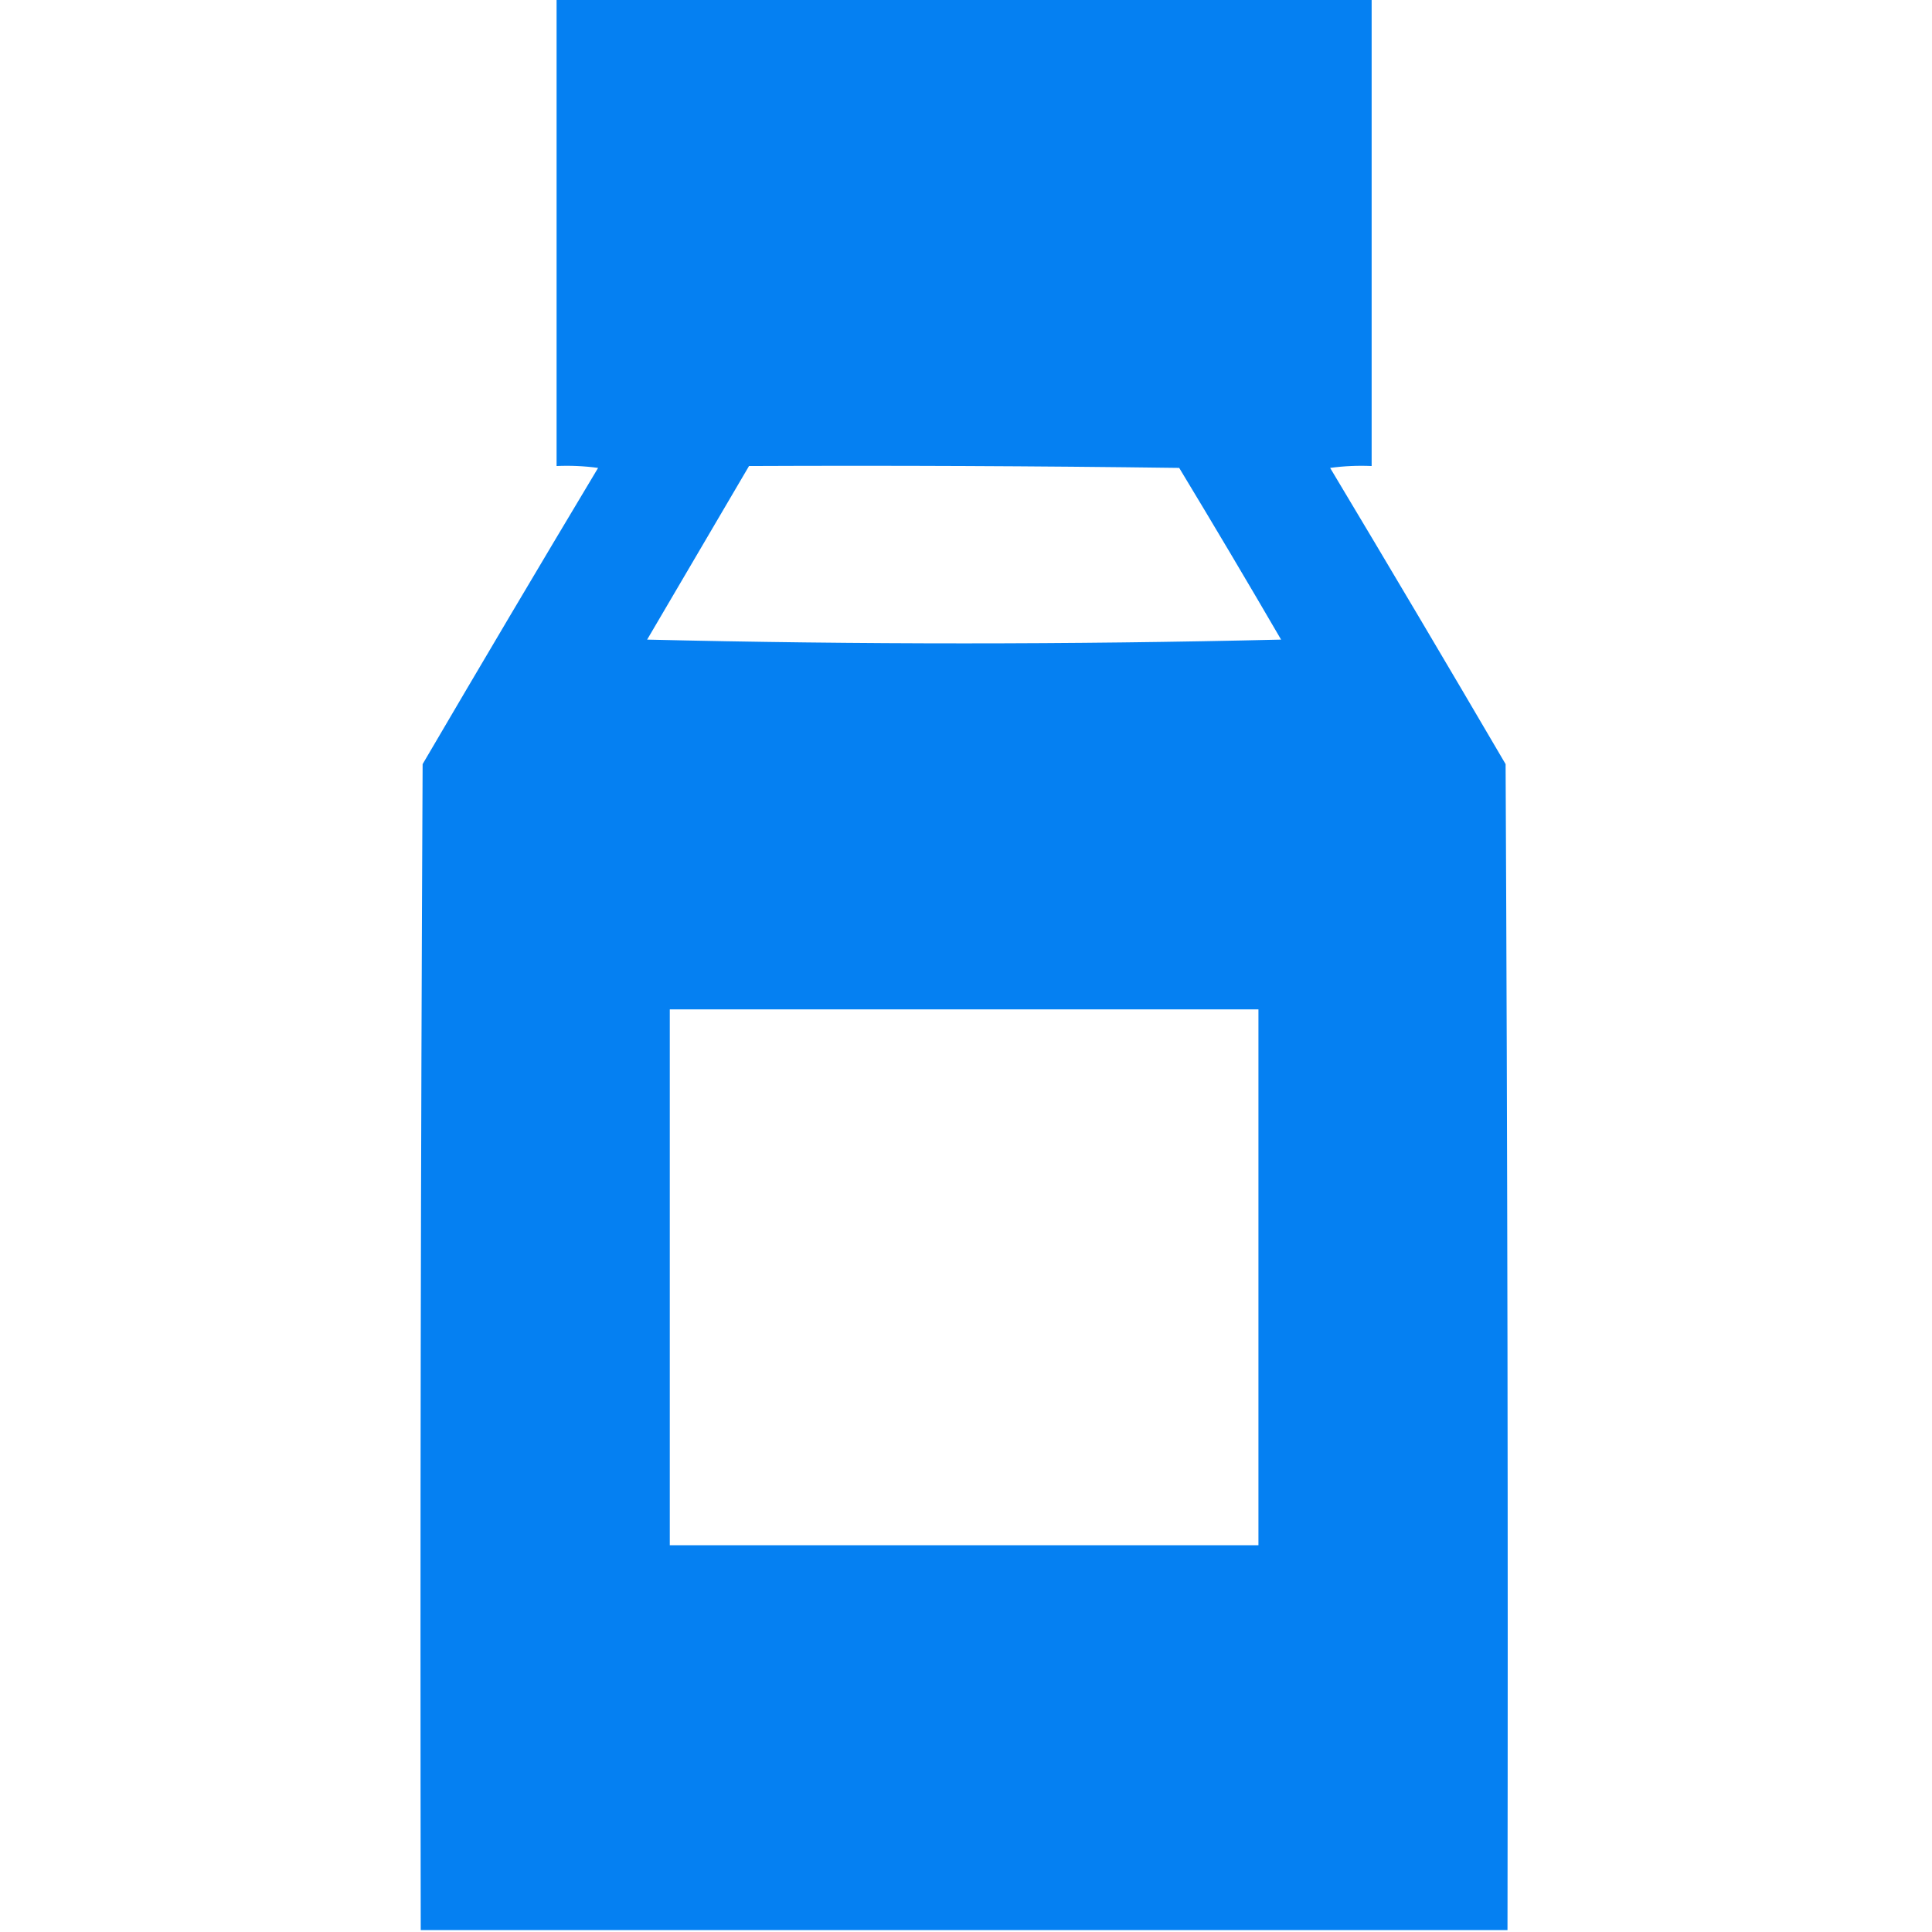 <?xml version="1.0" encoding="UTF-8"?>
<!DOCTYPE svg PUBLIC "-//W3C//DTD SVG 1.1//EN" "http://www.w3.org/Graphics/SVG/1.1/DTD/svg11.dtd">
<svg xmlns="http://www.w3.org/2000/svg" version="1.1" width="512px" height="512px" style="shape-rendering:geometricPrecision; text-rendering:geometricPrecision; image-rendering:optimizeQuality; fill-rule:evenodd; clip-rule:evenodd" xmlns:xlink="http://www.w3.org/1999/xlink">
<g><path style="opacity:0.989" fill="#047ff2" d="M 147.5,-0.5 C 219.5,-0.5 291.5,-0.5 363.5,-0.5C 363.5,40.833 363.5,82.167 363.5,123.5C 359.818,123.335 356.152,123.501 352.5,124C 368.126,150.084 383.626,176.251 399,202.5C 399.5,305.499 399.667,408.499 399.5,511.5C 303.5,511.5 207.5,511.5 111.5,511.5C 111.333,408.499 111.5,305.499 112,202.5C 127.374,176.251 142.874,150.084 158.5,124C 154.848,123.501 151.182,123.335 147.5,123.5C 147.5,82.167 147.5,40.833 147.5,-0.5 Z M 198.5,123.5 C 236.501,123.333 274.501,123.5 312.5,124C 321.626,139.084 330.626,154.251 339.5,169.5C 283.5,170.833 227.5,170.833 171.5,169.5C 180.527,154.149 189.527,138.816 198.5,123.5 Z M 177.5,267.5 C 229.5,267.5 281.5,267.5 333.5,267.5C 333.5,314.833 333.5,362.167 333.5,409.5C 281.5,409.5 229.5,409.5 177.5,409.5C 177.5,362.167 177.5,314.833 177.5,267.5 Z"/></g>
</svg>
